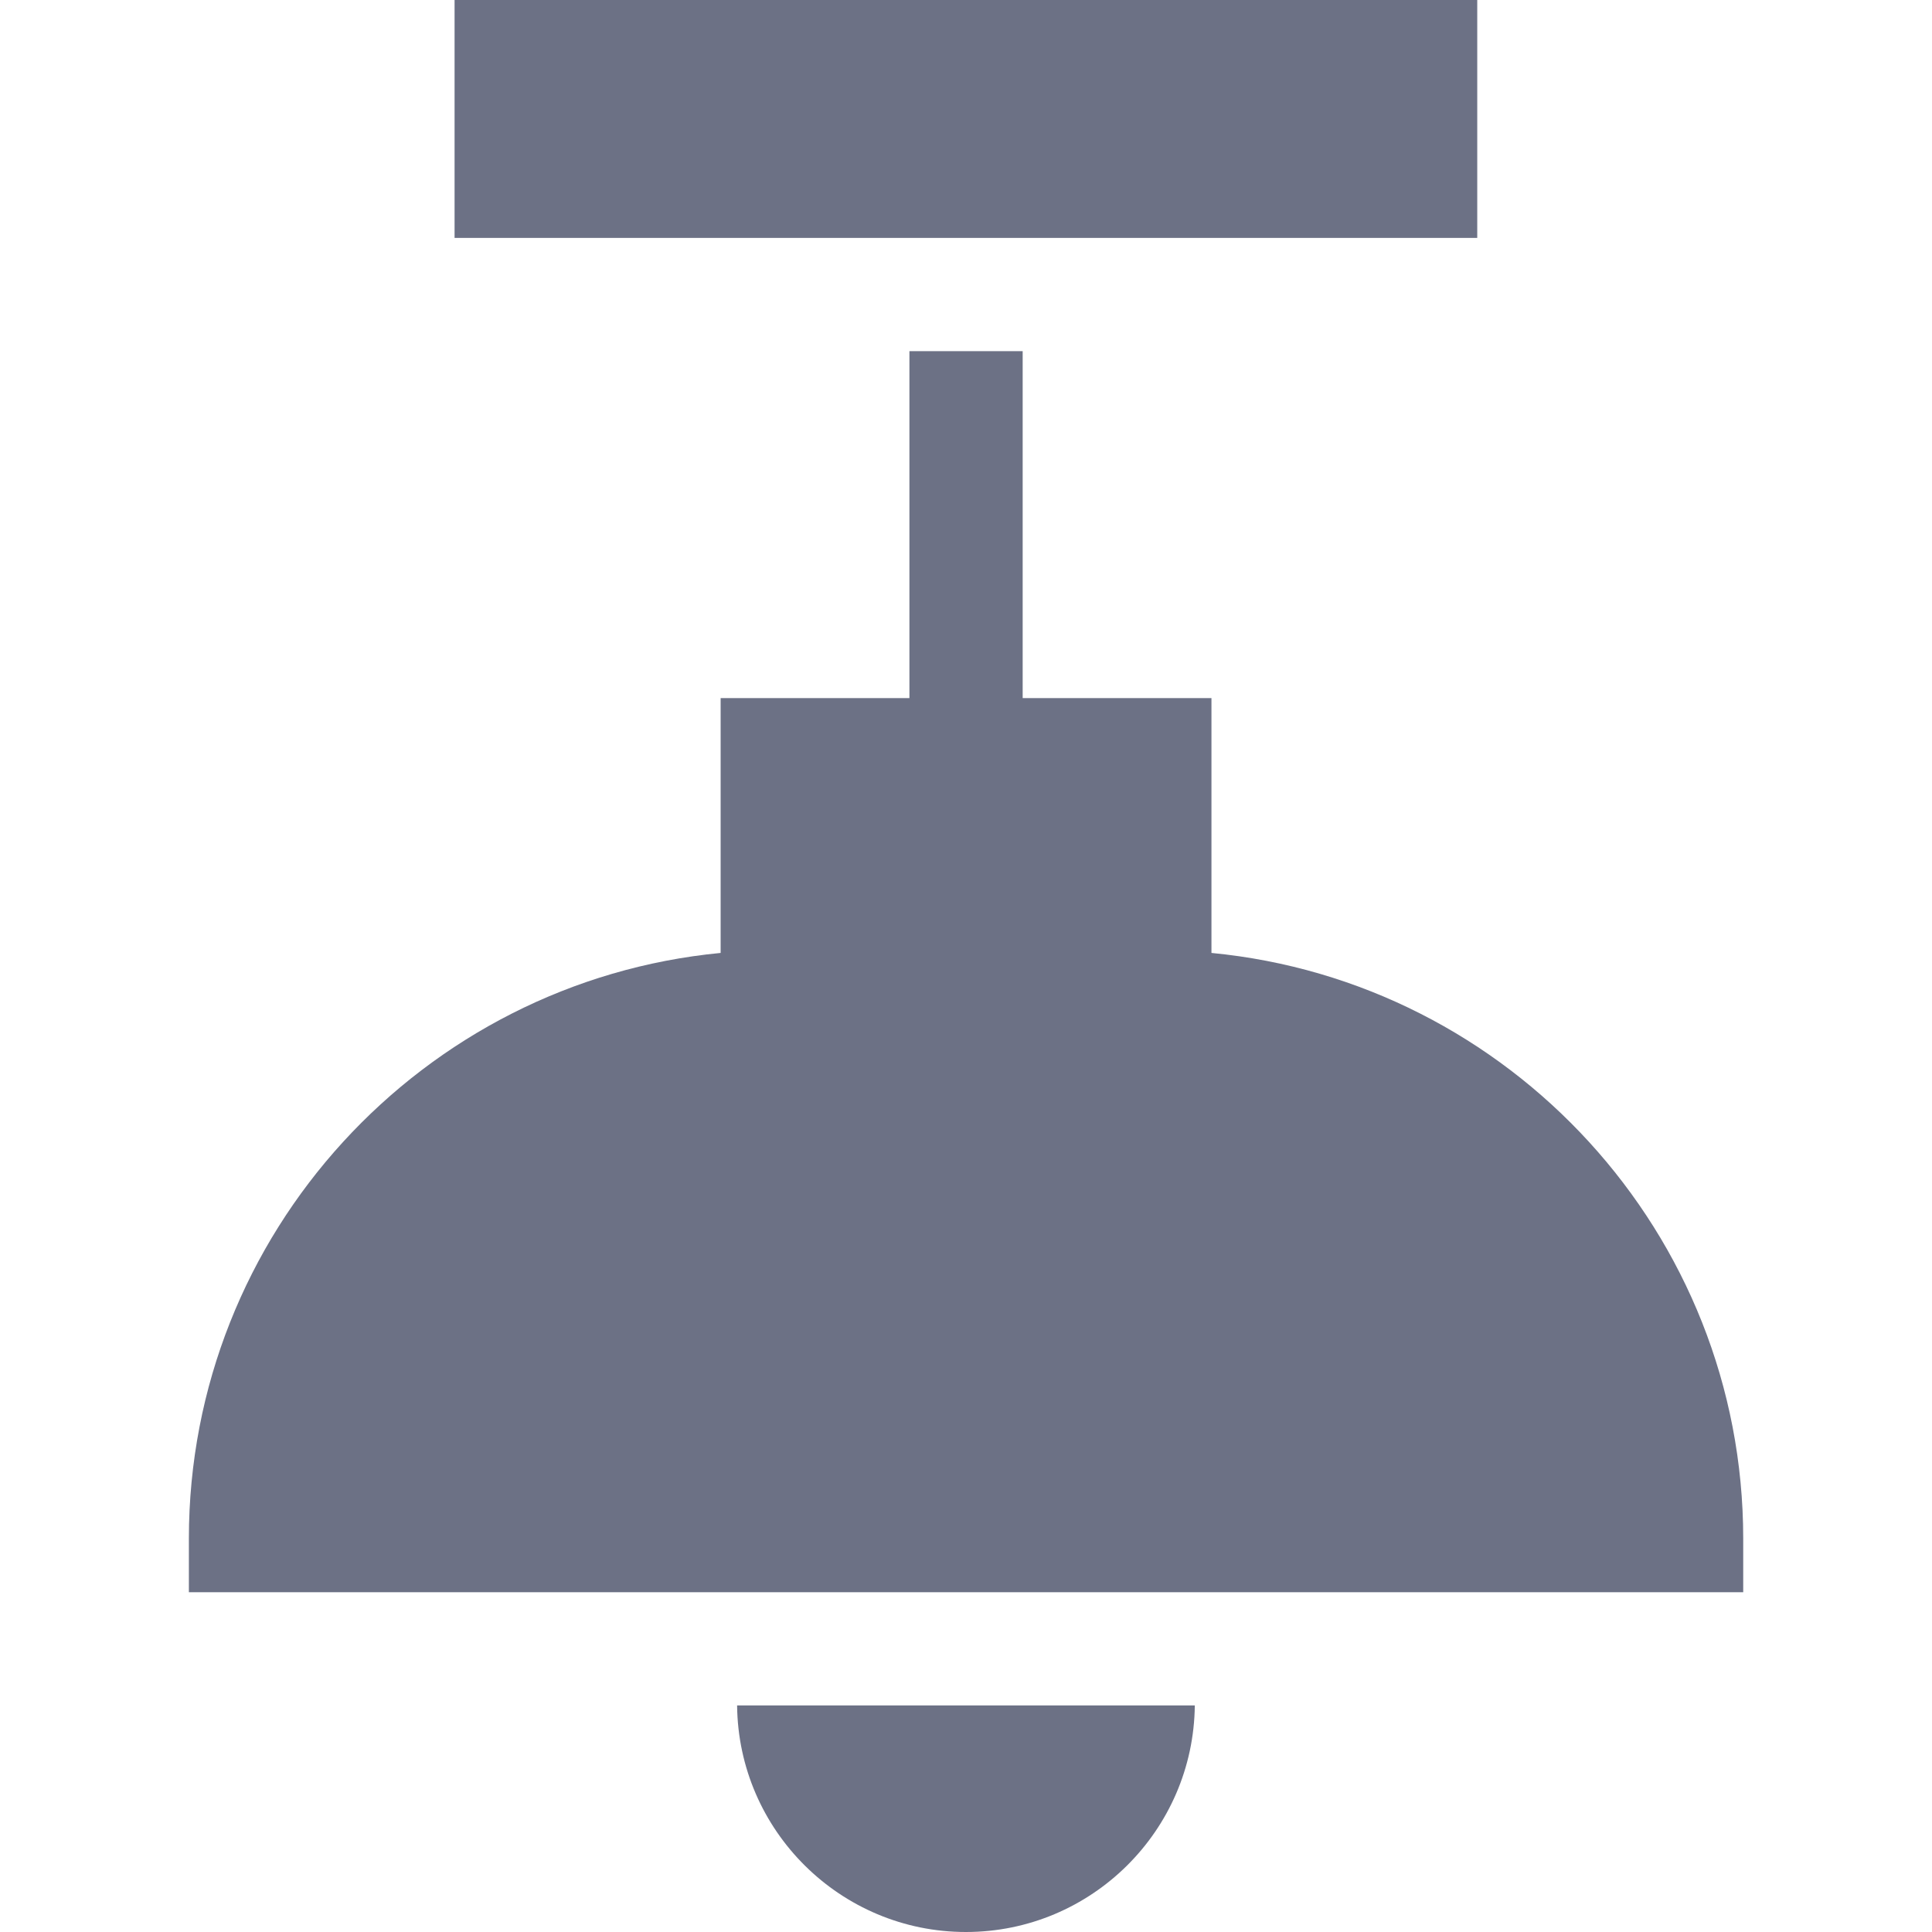 <svg width="21" height="21" viewBox="0 0 21 21" fill="none" xmlns="http://www.w3.org/2000/svg">
<path d="M4.941 0H16.057V2.586H4.941V0Z" fill="#6C7185"/>
<path d="M8.012 18.537C8.025 19.898 9.136 21 10.499 21C11.863 21 12.973 19.898 12.987 18.537H8.012Z" fill="#6C7185"/>
<path d="M9.885 3.817V7.588H7.833V10.358C4.594 10.669 2.053 13.405 2.053 16.724V17.307H18.948V16.724C18.948 13.405 16.407 10.669 13.168 10.358V7.588H11.116V3.817H9.885Z" fill="#6C7185"/>
</svg>
